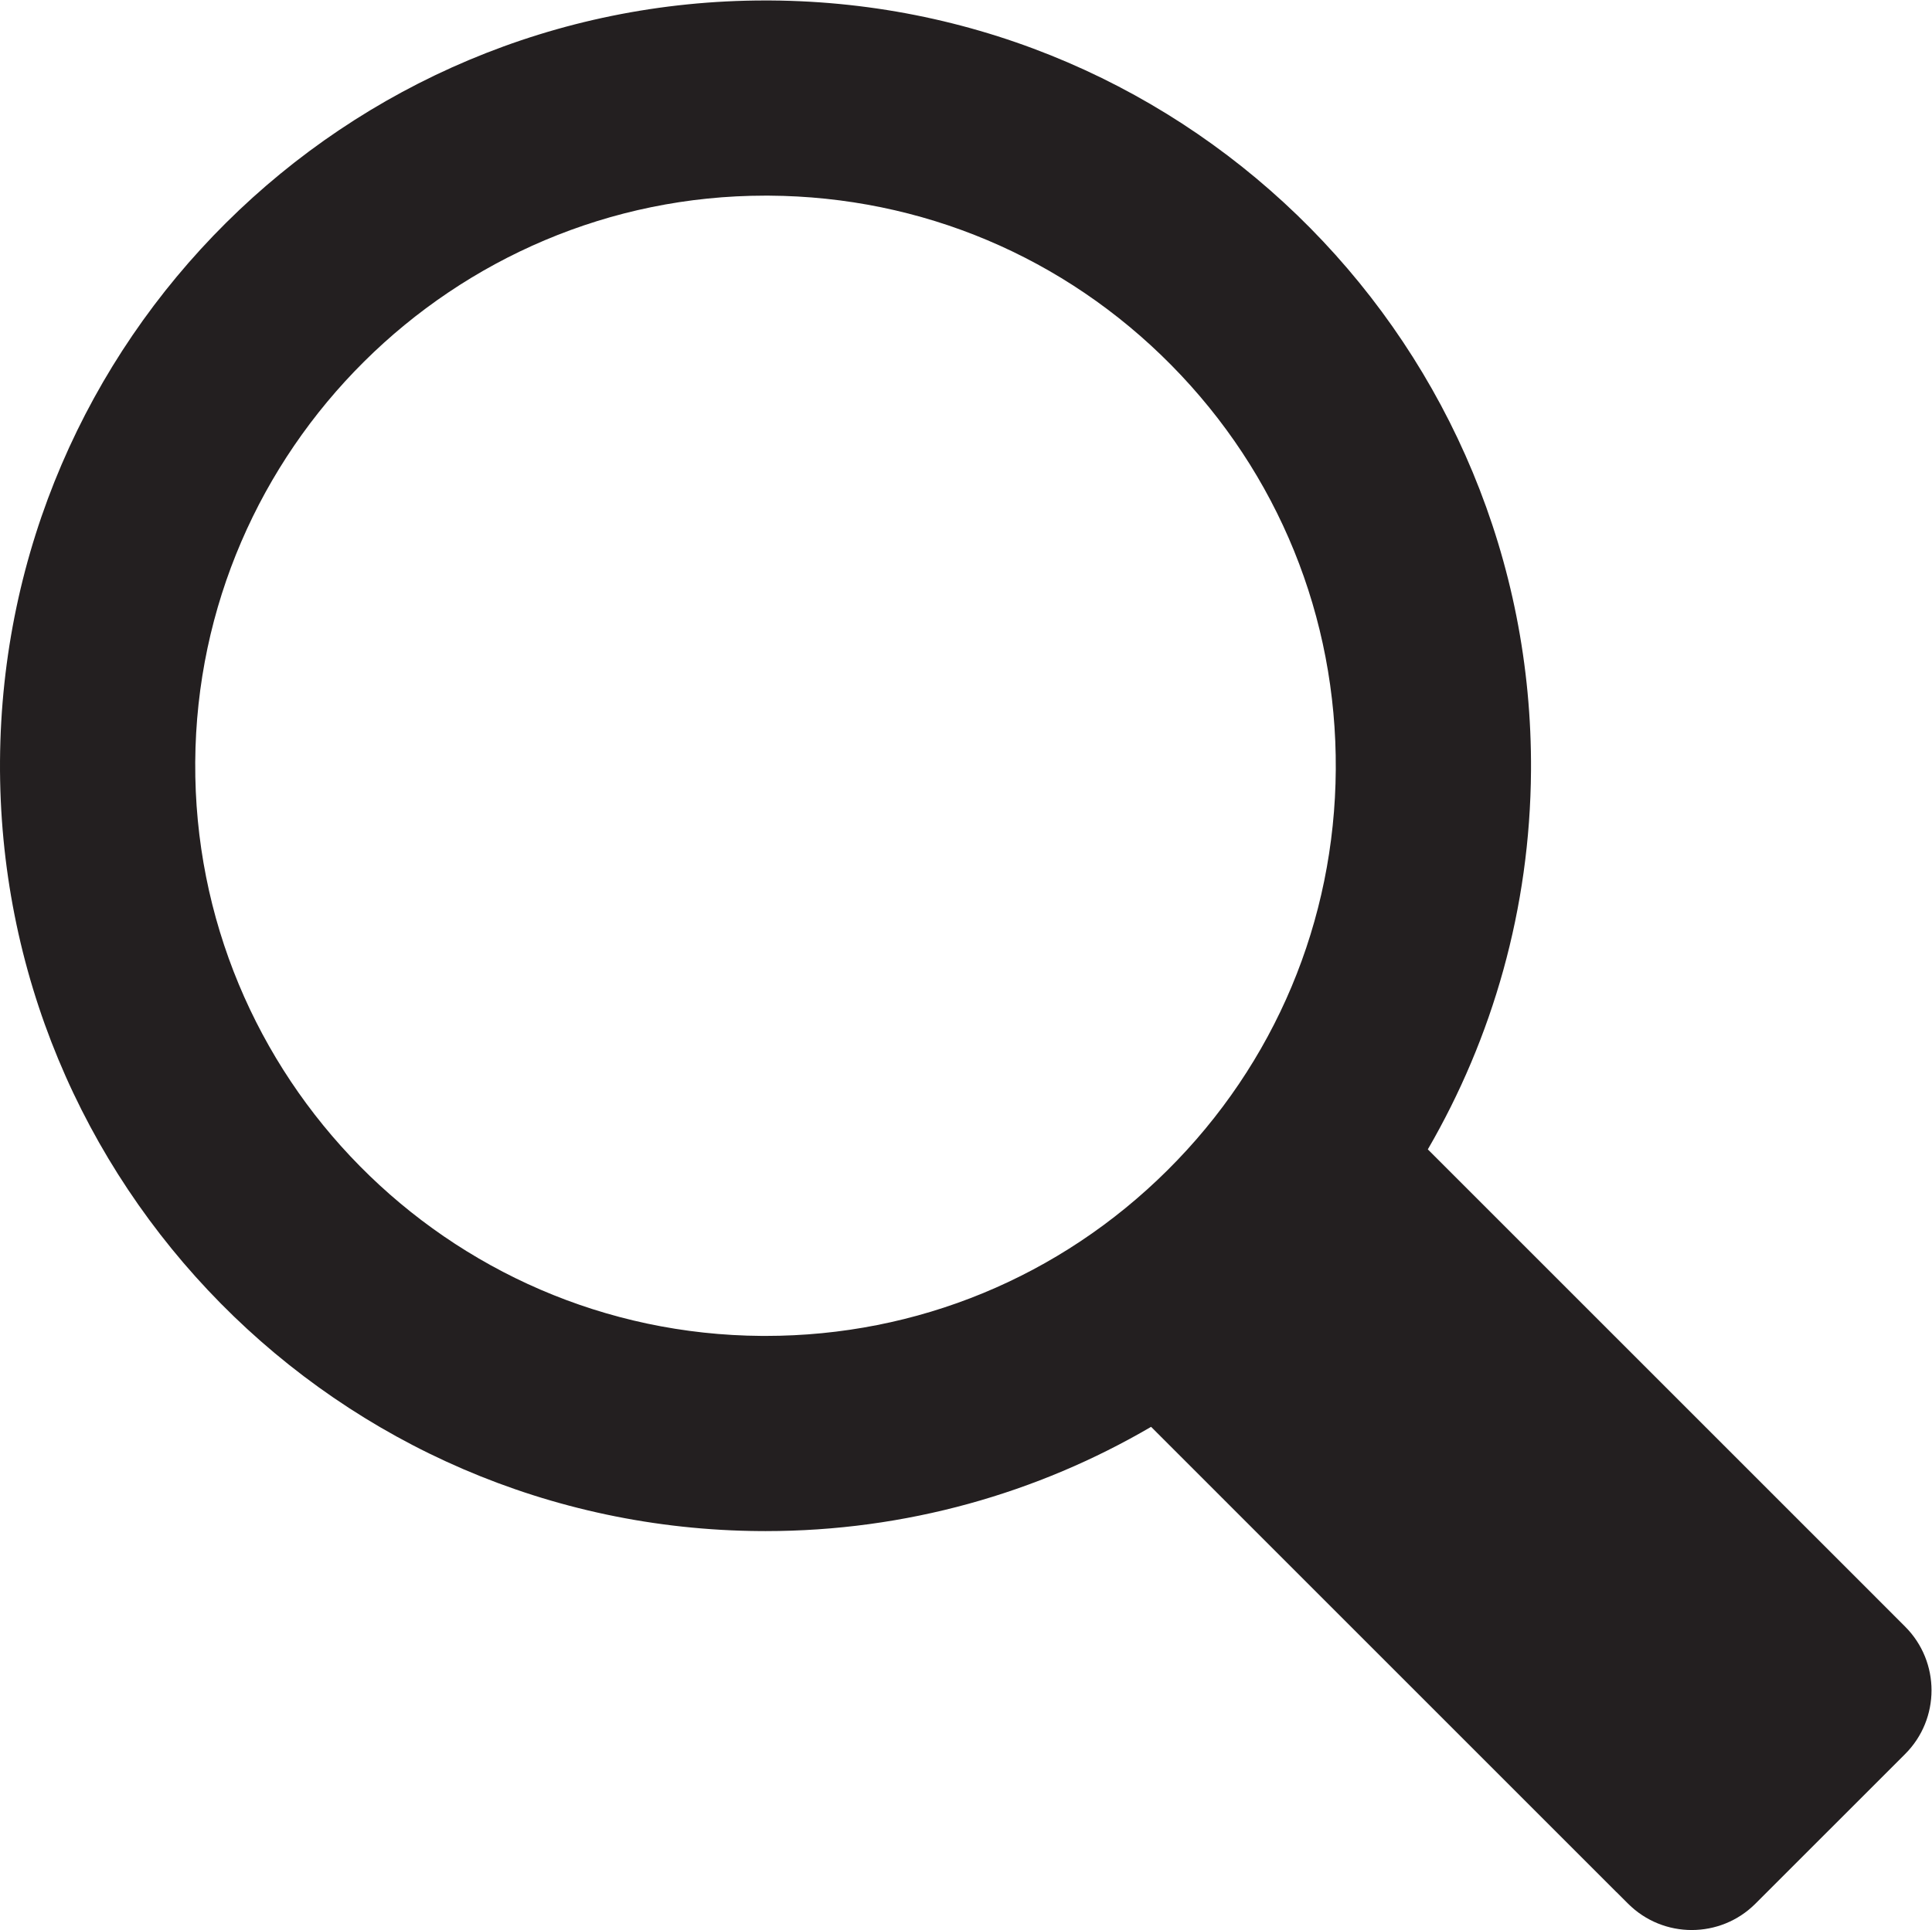 <svg xmlns="http://www.w3.org/2000/svg" xmlns:svg="http://www.w3.org/2000/svg" id="svg2" width="594.573" height="594.107" version="1.1" viewBox="0 0 594.573 594.107" xml:space="preserve"><g id="g10" transform="matrix(1.333,0,0,-1.333,0,594.107)"><g id="g12" transform="scale(0.1)"><path id="path14" fill="#231f20" fill-opacity="1" fill-rule="nonzero" stroke="none" d="m 1758.85,1371.96 c -725.89,4.66 -1312.702,599.08 -1308.123,1325.02 4.648,721.29 595.143,1308.12 1316.253,1308.16 l 8.8,-0.02 c 351.67,-2.21 681.43,-141.24 928.5,-391.49 247.05,-250.25 381.89,-581.77 379.62,-933.51 -2.22,-350.15 -140.27,-678.93 -388.67,-925.65 -248.34,-246.7 -577.8,-382.52 -927.68,-382.52 z m 2639.56,-671.351 -26.91,26.891 0.06,0.02 -1075.14,1075.22 c 149.38,257.34 236.16,555.65 238.2,874.51 6.26,976.15 -779.9,1772.43 -1755.98,1778.57 -3.94,0.02 -7.76,0.02 -11.68,0.02 C 796.352,4455.8 6.285,3671.93 0.035,2699.86 -6.148,1723.77 780.023,927.5 1756,921.27 c 3.89,-0.02 7.66,-0.04 11.55,-0.04 324.43,0 628.46,87.9 889.98,240.75 L 3731.72,87.672 l 0.1,0.09 26.86,-26.852 c 81.25,-81.238 212.93,-81.168 294.14,0 l 345.59,345.539 c 81.17,81.172 81.22,212.93 0,294.16"/></g></g></svg>